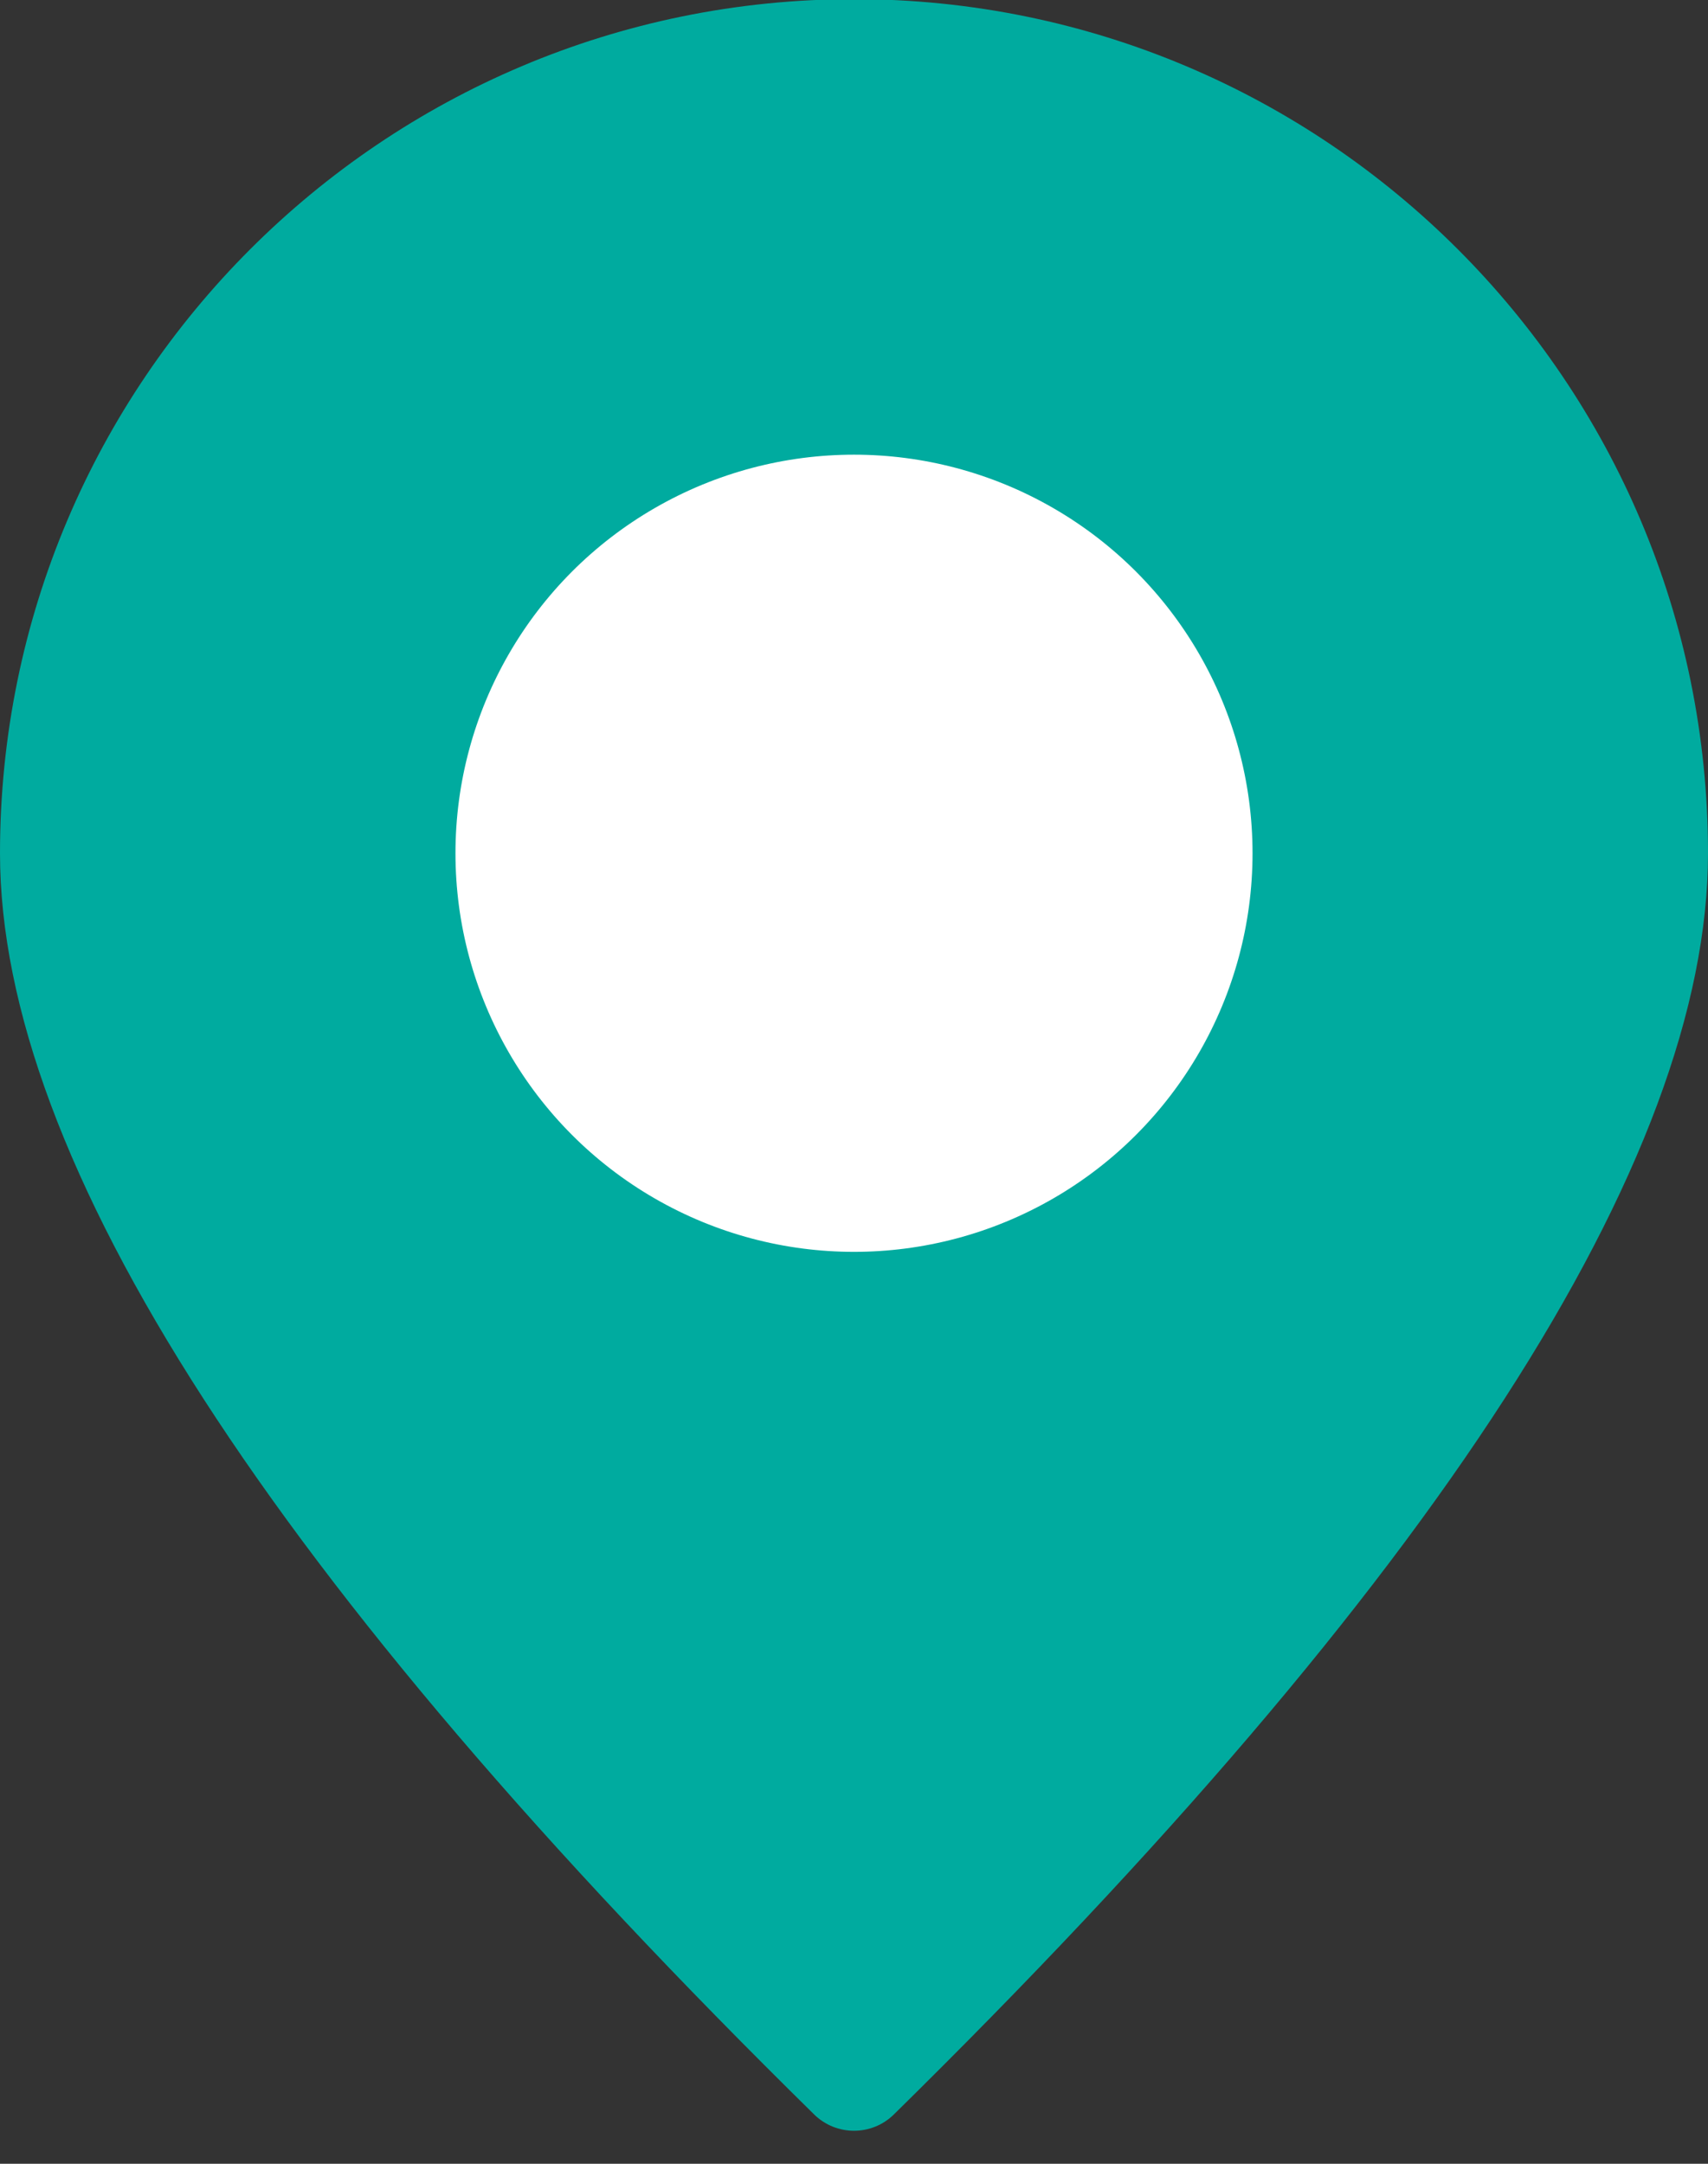 <?xml version="1.0" encoding="UTF-8"?>
<svg width="30px" height="38px" viewBox="0 0 30 38" version="1.1" xmlns="http://www.w3.org/2000/svg" xmlns:xlink="http://www.w3.org/1999/xlink">
    <rect x="0" y="0" width="30" height="38" fill="#333333" stroke="none"/>
    <!-- Generator: Sketch 52.6 (67491) - http://www.bohemiancoding.com/sketch -->
    <title>weizhi_icon_weizhi@2x</title>
    <desc>Created with Sketch.</desc>
    <g id="聊天" stroke="none" stroke-width="1" fill="none" fill-rule="evenodd">
        <g id="所在位置" transform="translate(-173, -147)" fill-rule="nonzero">
            <g id="weizhi_icon_weizhi" transform="translate(173, 146.818)">
                <path d="M15.701,37.315 C25.234,27.942 30,20.559 30,15.167 C30,6.883 23.284,0.167 15,0.167 C6.716,0.167 3.55271368e-15,6.883 3.55271368e-15,15.167 C3.55271368e-15,20.559 4.766,27.942 14.299,37.315 L14.299,37.315 C14.688,37.698 15.312,37.698 15.701,37.315 Z" id="椭圆形" fill="#00AB9F"></path>
                <circle id="椭圆形" fill="#FFFFFF" cx="15" cy="15.167" r="7"></circle>
            </g>
        </g>
    </g>
</svg>